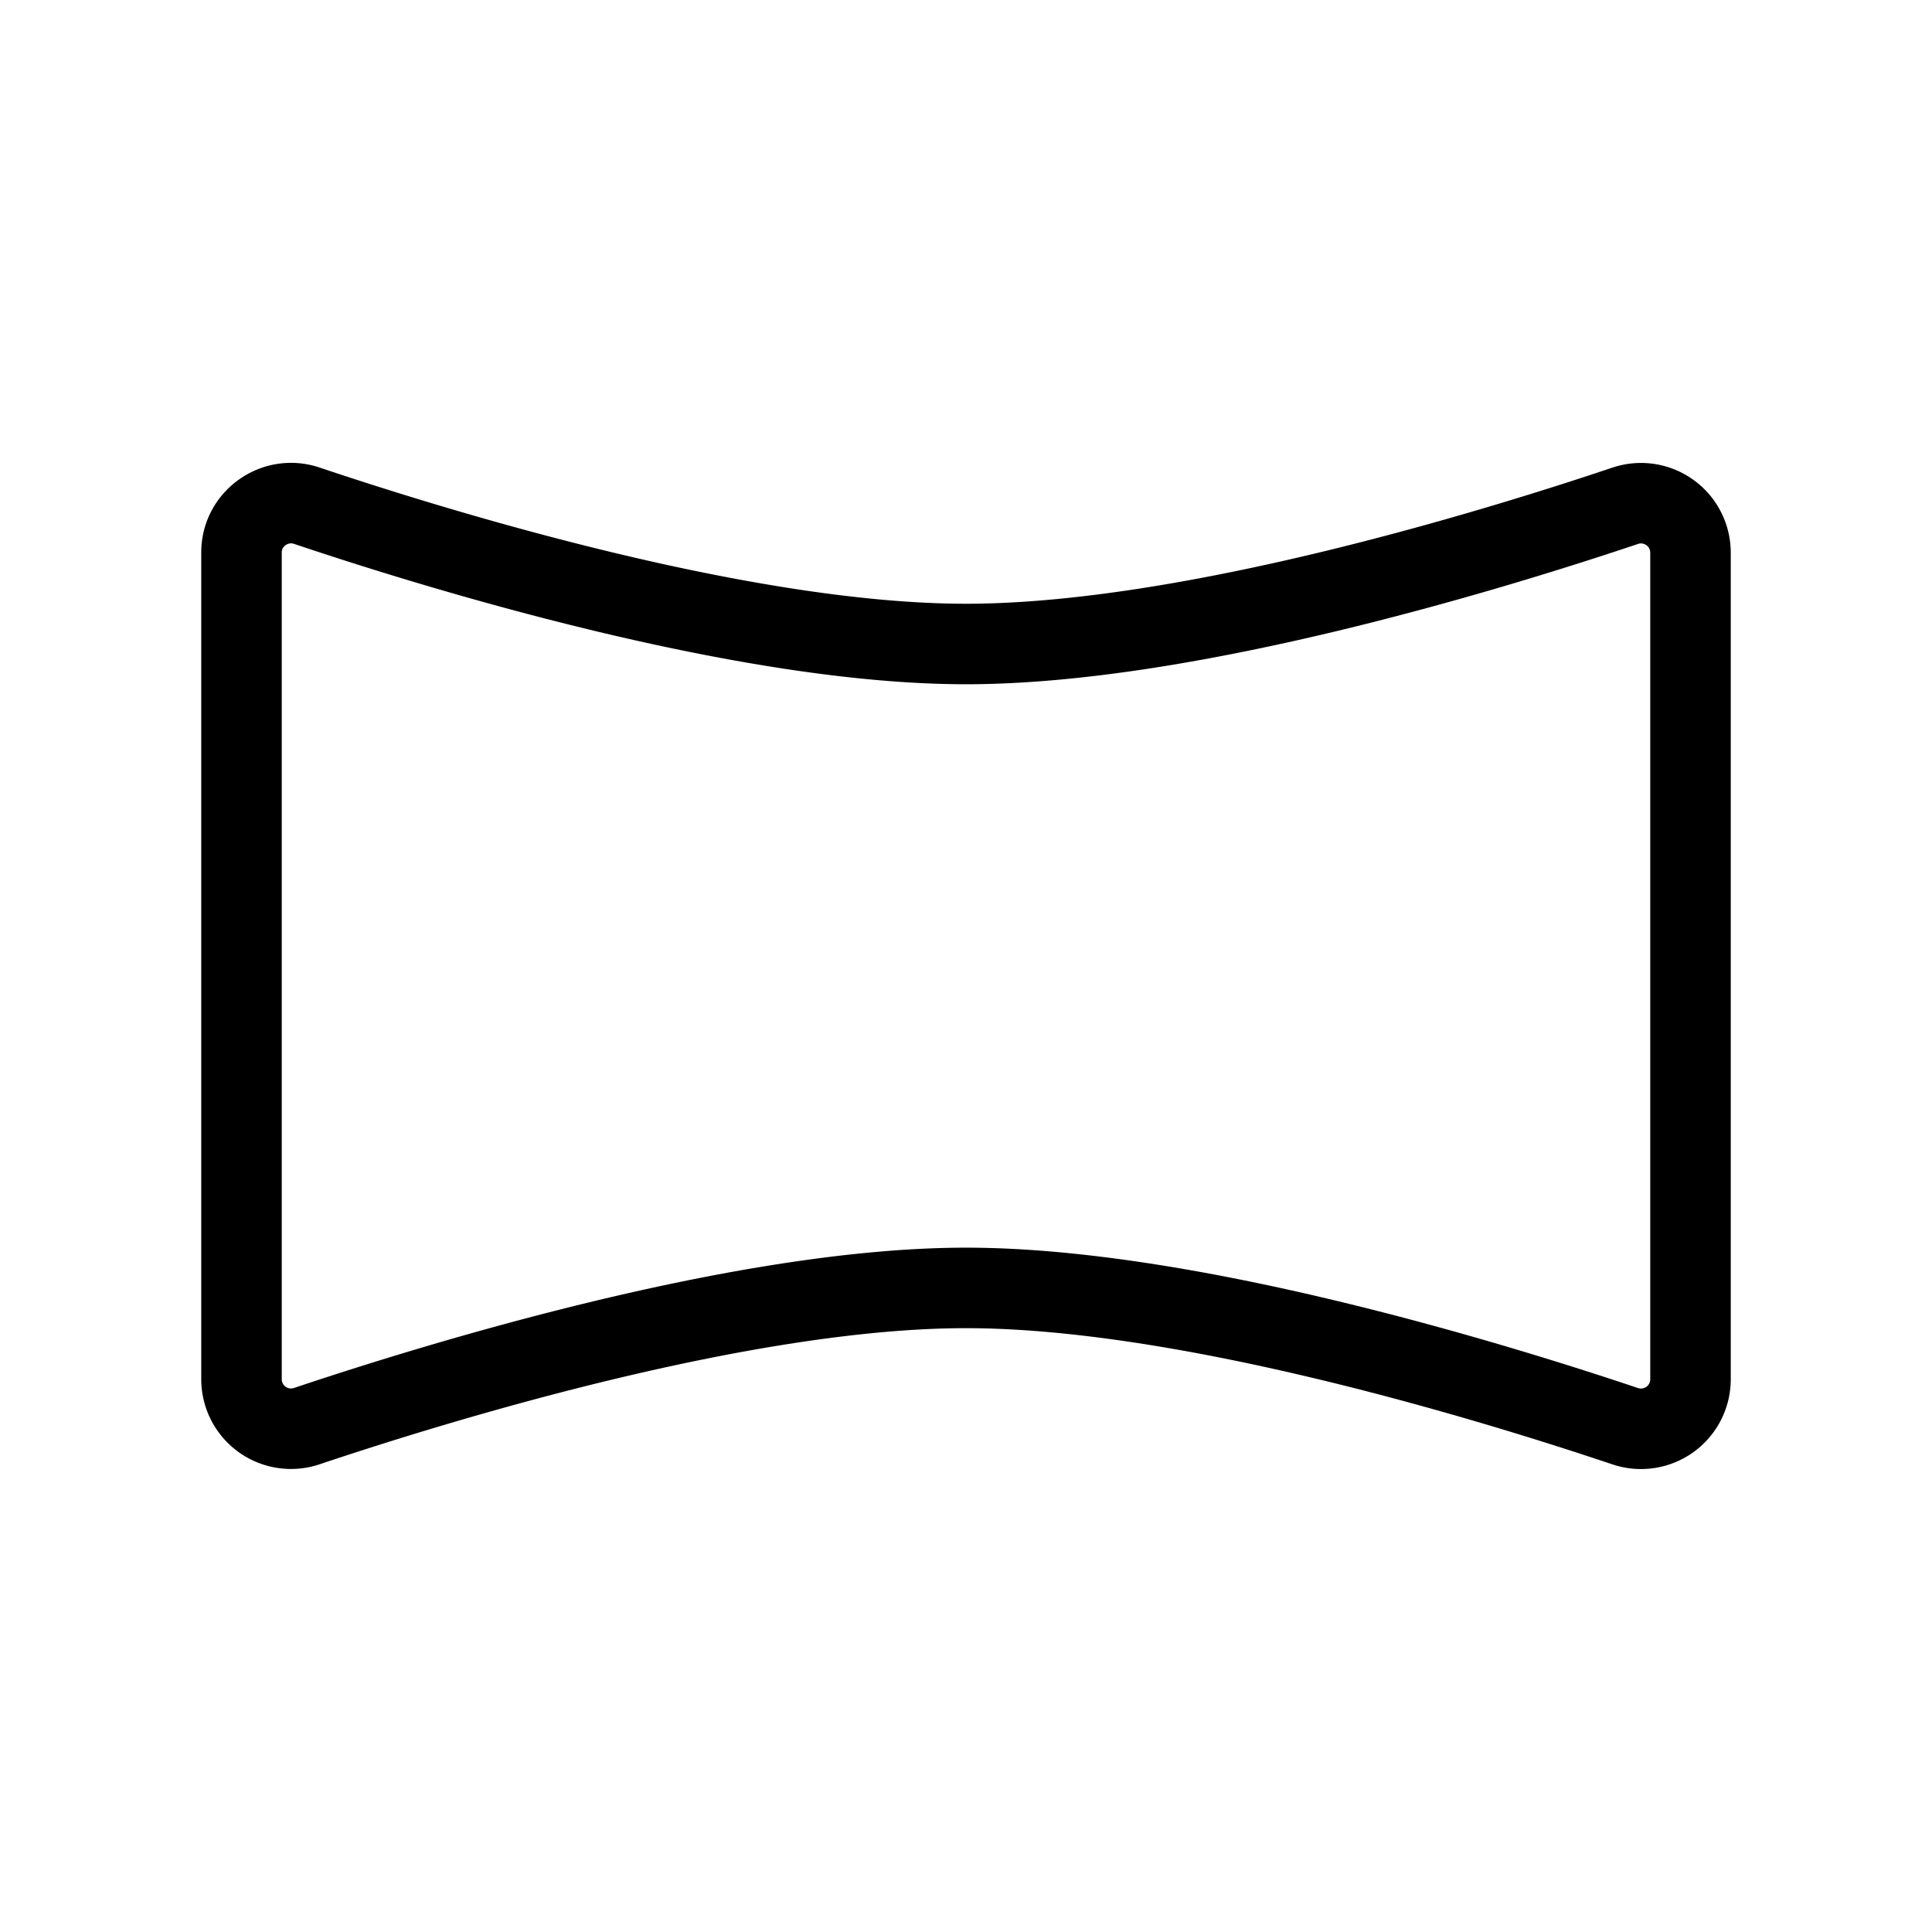 <svg width="32" height="32" fill="none" stroke="currentColor" stroke-linecap="round" stroke-linejoin="round" stroke-width="1" viewBox="0 0 24 24" xmlns="http://www.w3.org/2000/svg">
   <path d="M21 6.862v10.275a.615.615 0 0 1-.811.58c-1.643-.552-5.44-1.718-8.189-1.718-2.749 0-6.546 1.166-8.189 1.717A.615.615 0 0 1 3 17.137V6.861c0-.417.415-.712.811-.579C5.454 6.834 9.251 8 12 8c2.749 0 6.546-1.165 8.189-1.717a.615.615 0 0 1 .811.58Z"></path>
</svg>